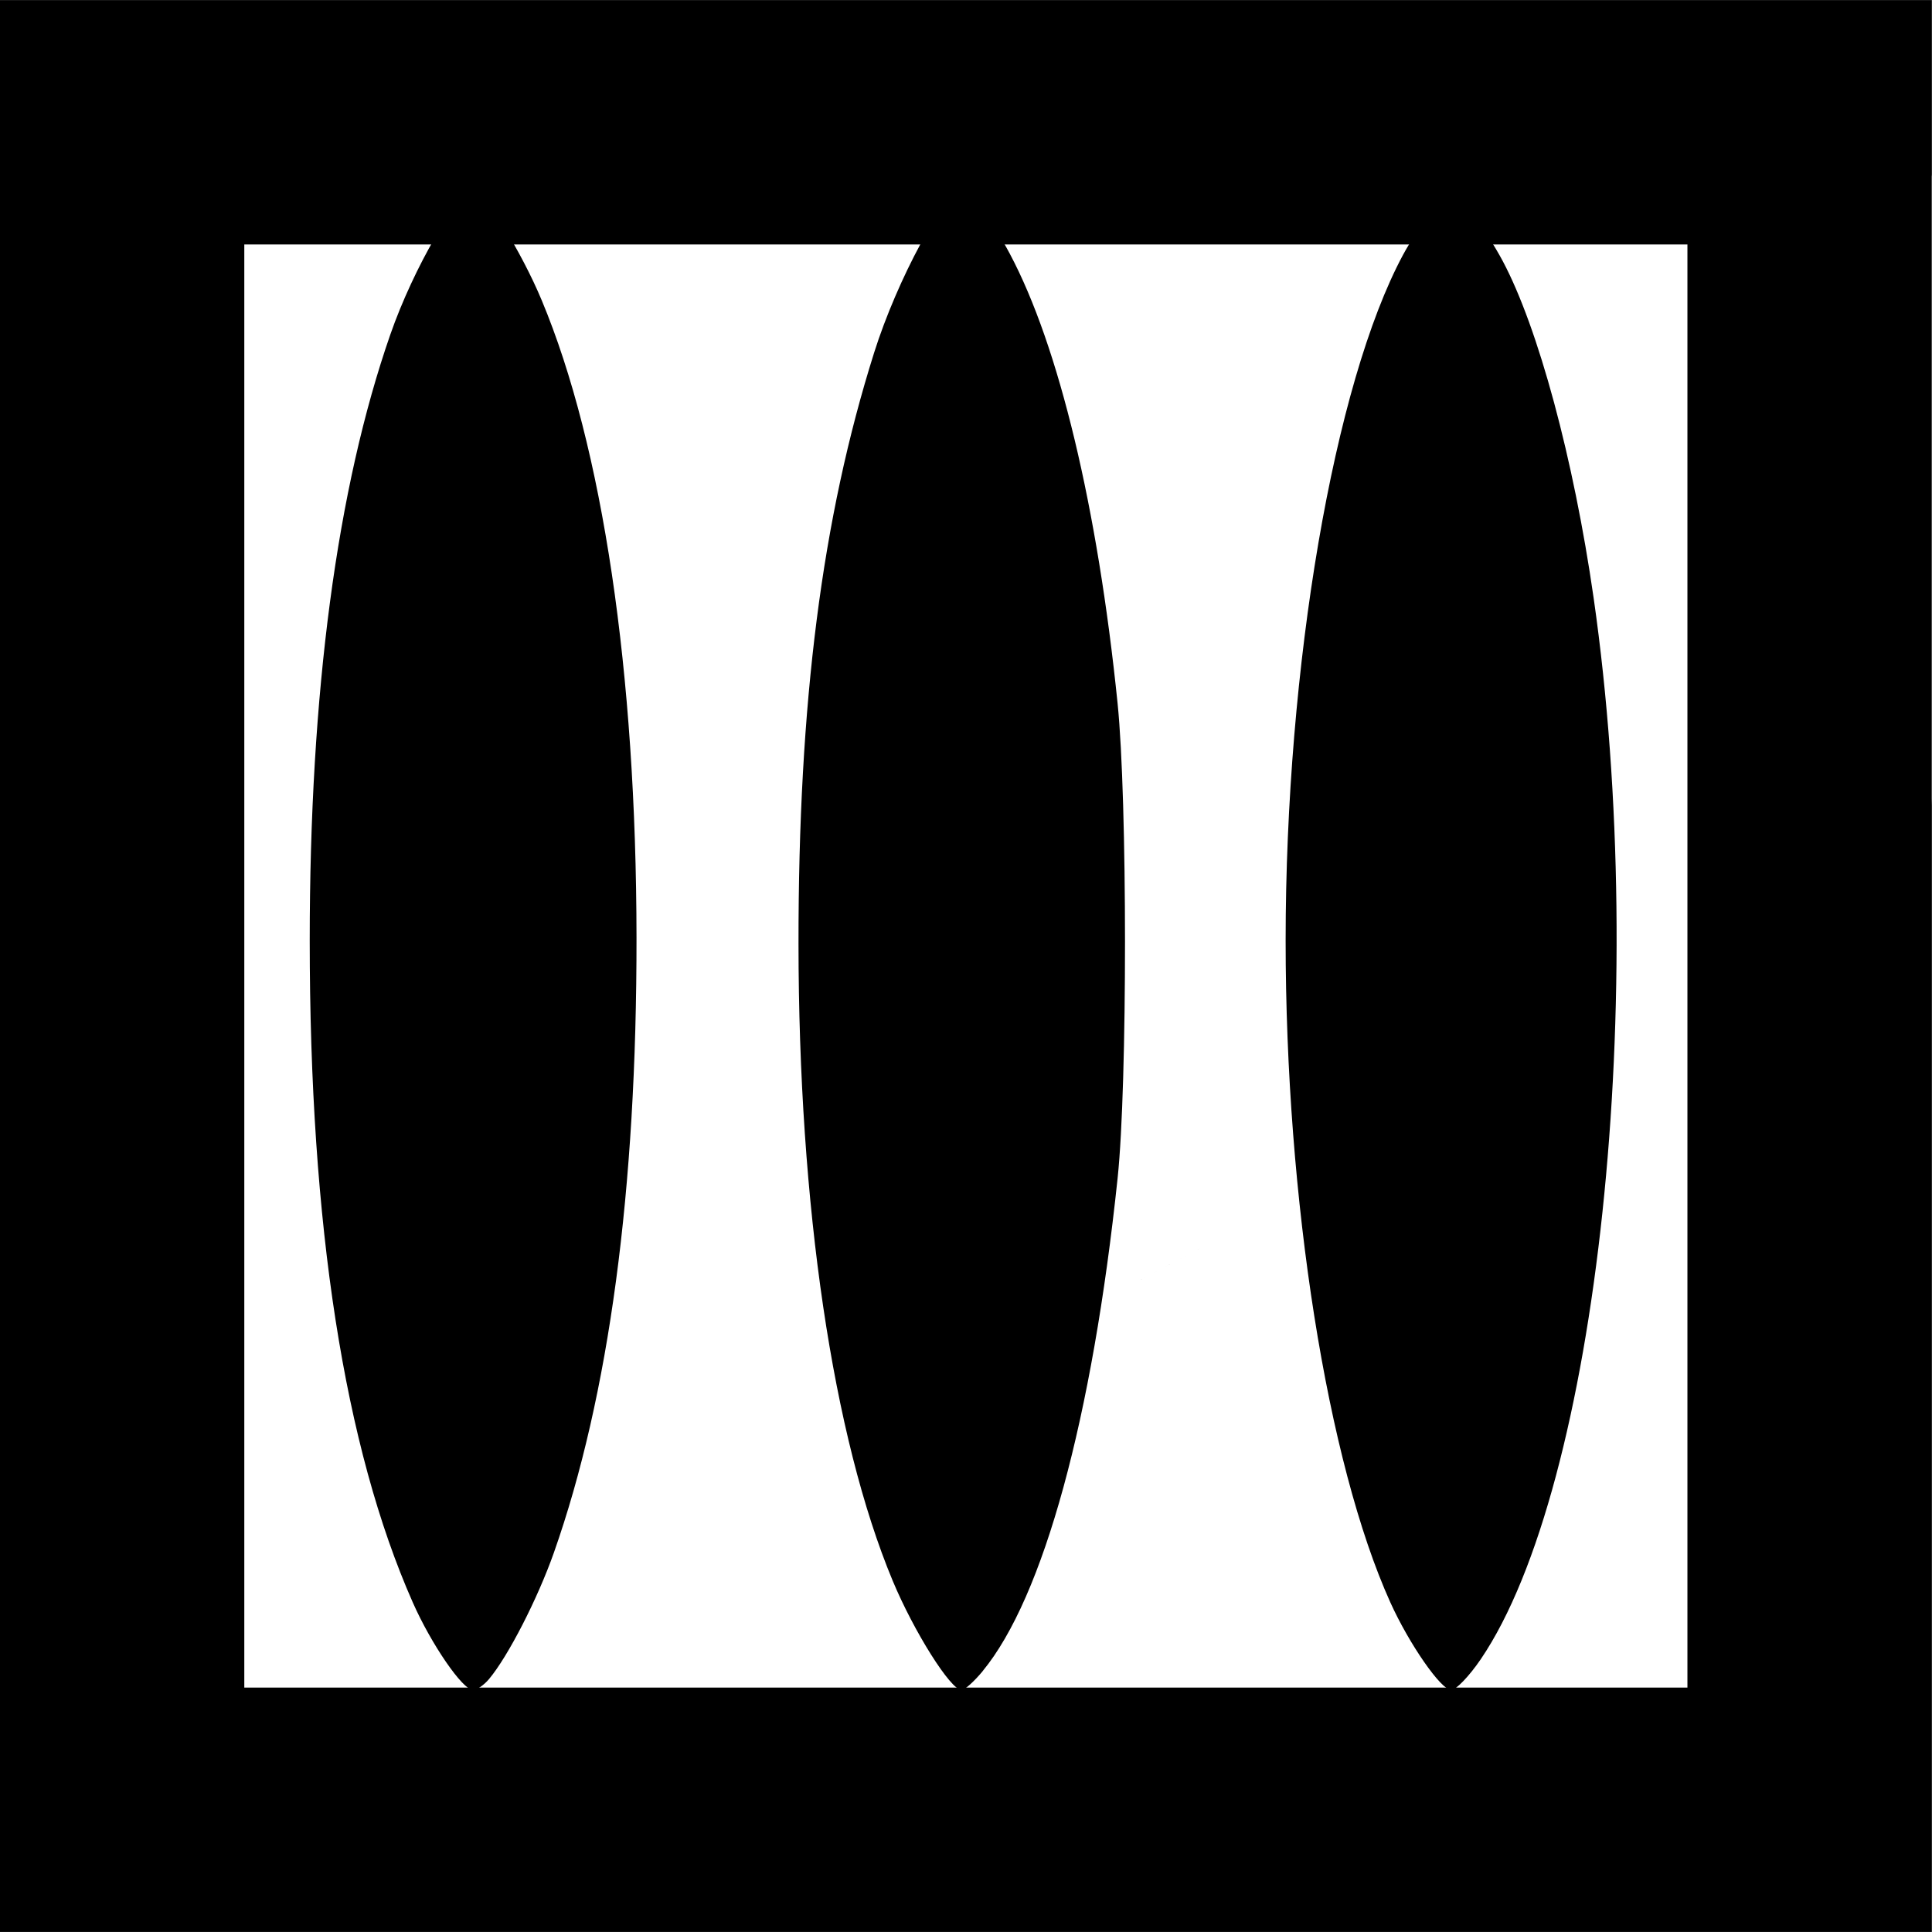 <?xml version="1.0" encoding="UTF-8" standalone="no"?>
<!-- Created with Inkscape (http://www.inkscape.org/) -->

<svg
   xmlns:dc="http://purl.org/dc/elements/1.1/"
   xmlns:cc="http://creativecommons.org/ns#"
   xmlns:rdf="http://www.w3.org/1999/02/22-rdf-syntax-ns#"
   xmlns:svg="http://www.w3.org/2000/svg"
   xmlns="http://www.w3.org/2000/svg"
   xmlns:sodipodi="http://sodipodi.sourceforge.net/DTD/sodipodi-0.dtd"
   xmlns:inkscape="http://www.inkscape.org/namespaces/inkscape"
   width="39.537"
   height="39.537"
   id="svg4102"
   version="1.1"
   inkscape:version="0.48.4 r9939"
   sodipodi:docname="collimator.svg">
  <rect width="100%" height="100%" fill="#808080" stroke="none"/>
  <defs
     id="defs4104">
    <marker
       inkscape:stockid="Arrow1Mend"
       orient="auto"
       refY="0"
       refX="0"
       id="Arrow1Mend"
       style="overflow:visible">
      <path
         inkscape:connector-curvature="0"
         id="path5043"
         d="M 0,0 L 5,-5 L -12.5,0 L 5,5 L 0,0 z"
         style="fill-rule:evenodd;stroke:#000000;stroke-width:1pt;marker-start:none"
         transform="matrix(-0.4,0,0,-0.4,-4,0)" />
    </marker>
    <marker
       inkscape:stockid="Arrow1Mend"
       orient="auto"
       refY="0"
       refX="0"
       id="marker6949"
       style="overflow:visible">
      <path
         inkscape:connector-curvature="0"
         id="path6951"
         d="M 0,0 L 5,-5 L -12.5,0 L 5,5 L 0,0 z"
         style="fill-rule:evenodd;stroke:#000000;stroke-width:1pt;marker-start:none"
         transform="matrix(-0.4,0,0,-0.4,-4,0)" />
    </marker>
    <marker
       inkscape:stockid="Arrow1Mend"
       orient="auto"
       refY="0"
       refX="0"
       id="marker6953"
       style="overflow:visible">
      <path
         inkscape:connector-curvature="0"
         id="path6955"
         d="M 0,0 L 5,-5 L -12.5,0 L 5,5 L 0,0 z"
         style="fill-rule:evenodd;stroke:#000000;stroke-width:1pt;marker-start:none"
         transform="matrix(-0.4,0,0,-0.4,-4,0)" />
    </marker>
    <inkscape:path-effect
       effect="spiro"
       id="path-effect22425-4-3"
       is_visible="true" />
    <inkscape:path-effect
       effect="spiro"
       id="path-effect22429-1-5"
       is_visible="true" />
    <inkscape:path-effect
       effect="spiro"
       id="path-effect22433-9-5"
       is_visible="true" />
    <marker
       inkscape:stockid="Arrow1Mend"
       orient="auto"
       refY="0"
       refX="0"
       id="Arrow1Mend-3"
       style="overflow:visible">
      <path
         inkscape:connector-curvature="0"
         id="path5043-6"
         d="M 0,0 L 5,-5 L -12.5,0 L 5,5 L 0,0 z"
         style="fill-rule:evenodd;stroke:#000000;stroke-width:1pt;marker-start:none"
         transform="matrix(-0.4,0,0,-0.4,-4,0)" />
    </marker>
    <marker
       inkscape:stockid="Arrow1Mend"
       orient="auto"
       refY="0"
       refX="0"
       id="marker7264"
       style="overflow:visible">
      <path
         inkscape:connector-curvature="0"
         id="path7266"
         d="M 0,0 L 5,-5 L -12.5,0 L 5,5 L 0,0 z"
         style="fill-rule:evenodd;stroke:#000000;stroke-width:1pt;marker-start:none"
         transform="matrix(-0.4,0,0,-0.4,-4,0)" />
    </marker>
    <marker
       inkscape:stockid="Arrow1Mend"
       orient="auto"
       refY="0"
       refX="0"
       id="marker7268"
       style="overflow:visible">
      <path
         inkscape:connector-curvature="0"
         id="path7270"
         d="M 0,0 L 5,-5 L -12.5,0 L 5,5 L 0,0 z"
         style="fill-rule:evenodd;stroke:#000000;stroke-width:1pt;marker-start:none"
         transform="matrix(-0.4,0,0,-0.4,-4,0)" />
    </marker>
  </defs>
  <sodipodi:namedview
     id="base"
     pagecolor="#ffffff"
     bordercolor="#666666"
     borderopacity="1.0"
     inkscape:pageopacity="0.0"
     inkscape:pageshadow="2"
     inkscape:zoom="5.12"
     inkscape:cx="33.378606"
     inkscape:cy="21.619838"
     inkscape:document-units="px"
     inkscape:current-layer="svg4102"
     showgrid="false"
     fit-margin-top="0"
     fit-margin-left="0"
     fit-margin-right="0"
     fit-margin-bottom="0"
     inkscape:window-width="1234"
     inkscape:window-height="711"
     inkscape:window-x="2050"
     inkscape:window-y="201"
     inkscape:window-maximized="0" />
  <g
     transform="matrix(0,1.25,1.25,0,-769.693,-664.411)"
     style="display:inline"
     id="icon_comp_refr_lense"
     inkscape:label="icon_comp_refr_lense">
    <desc
       id="desc5241">Compound refractive lens CRL</desc>
    <rect
       transform="matrix(0,1,1,0,0,0)"
       y="533.704"
       x="618.566"
       height="26.761"
       width="26.761"
       id="rect3870"
       style="fill:#000000;fill-opacity:1;fill-rule:evenodd;stroke:none" />
    <path
       sodipodi:nodetypes="cssscssssssssssccscssscsssscssssccsscssssssssscssssssscssssssscccc"
       inkscape:connector-curvature="0"
       id="path3853"
       d="M 537.823,619.414 C 538.056,619.481 537.971,619.527 537.013,619.846 C 534.393,620.72 533.152,621.888 533.158,623.478 C 533.164,625.192 534.539,626.434 537.363,627.276 L 538.149,627.511 L 537.63,627.648 C 536.971,627.822 535.718,628.319 535.174,628.622 C 533.854,629.358 533.156,630.363 533.156,631.528 C 533.156,633.093 534.391,634.271 536.959,635.155 C 537.382,635.3 537.805,635.419 537.9,635.419 C 538.228,635.419 538,635.535 537.064,635.846 C 535.499,636.366 534.568,636.873 533.972,637.531 C 532.602,639.045 532.977,641.045 534.851,642.211 C 535.429,642.571 537.013,643.242 537.541,643.351 C 538.054,643.457 538.118,643.566 537.716,643.651 C 537.139,643.772 535.904,644.247 535.278,644.588 C 524.194,652.577 572.303,642.878 559.154,644.915 C 558.532,644.501 557.16,643.909 556.339,643.698 C 556.048,643.623 555.817,643.55 555.826,643.536 C 555.835,643.521 556.235,643.385 556.715,643.232 C 559.124,642.467 560.472,641.357 560.688,639.963 C 560.967,638.154 559.604,636.704 556.815,635.843 C 556.384,635.711 555.988,635.578 555.934,635.549 C 555.88,635.52 556.118,635.411 556.463,635.306 C 558.603,634.657 560.034,633.721 560.466,632.689 C 560.884,631.69 560.824,630.902 560.263,630.011 C 559.664,629.061 558.418,628.299 556.569,627.752 L 555.735,627.506 L 556.503,627.274 C 558.548,626.657 559.748,625.911 560.332,624.893 C 560.819,624.045 560.861,623.257 560.468,622.333 C 560.027,621.296 558.613,620.356 556.561,619.734 C 555.834,619.514 555.792,619.489 556.032,619.416 C 577.402,613.503 516.406,617.846 537.823,619.413 z M 559.018,623.76 C 558.645,624.073 557.701,624.557 556.946,624.823 C 554.382,625.726 551.008,626.179 546.877,626.175 C 542.536,626.171 538.836,625.621 536.447,624.624 C 535.647,624.291 534.658,623.677 534.658,623.514 C 534.658,623.255 535.911,622.525 537.007,622.144 C 539.523,621.269 542.867,620.825 546.927,620.825 C 551.586,620.825 555.224,621.391 557.76,622.511 C 558.449,622.815 559.197,623.33 559.197,623.499 C 559.197,623.56 559.117,623.677 559.018,623.76 z M 558.887,631.842 C 557.678,632.838 554.757,633.637 550.811,634.052 C 549.278,634.213 544.625,634.212 543.044,634.051 C 539.832,633.723 537.194,633.09 535.682,632.286 C 535.112,631.982 534.658,631.633 534.658,631.497 C 534.658,631.225 536.104,630.442 537.306,630.064 C 540.014,629.211 543.028,628.825 546.979,628.827 C 551.269,628.829 555.055,629.389 557.408,630.369 C 558.244,630.718 559.197,631.318 559.197,631.497 C 559.197,631.547 559.058,631.702 558.887,631.843 z M 558.692,639.997 C 555.865,641.916 547.793,642.774 541.315,641.844 C 539.044,641.518 536.893,640.937 535.802,640.356 C 535.3,640.088 534.658,639.615 534.658,639.513 C 534.658,639.42 535.28,638.95 535.703,638.723 C 537.81,637.592 542.43,636.802 546.927,636.802 C 551.168,636.802 555.47,637.482 557.762,638.516 C 558.445,638.825 559.197,639.347 559.197,639.513 C 559.197,639.59 558.97,639.808 558.692,639.997 z M 546.96,644.853 C 556.558,626.734 551.759,635.793 546.96,644.853 z"
       style="fill:#ffffff;fill-opacity:1;fill-rule:evenodd;stroke:none" />
    <path
       inkscape:connector-curvature="0"
       inkscape:original-d="M 533.70418,617.67407 L 533.70418,645.32748 L 539.05645,643.54339 L 534.59622,639.97521 L 534.59622,637.29907 L 539.05645,635.51498 L 534.59622,632.83884 L 534.59622,629.27066 L 539.05645,627.48657 L 534.59622,625.70248 L 534.59622,621.24225 L 539.05645,619.45816 z"
       inkscape:path-effect="#path-effect2992"
       id="path2990"
       d="M 533.704,617.674 L 533.704,645.327 L 539.056,643.543 L 534.596,639.975 L 534.596,637.299 L 539.056,635.515 L 534.596,632.839 L 534.596,629.271 L 539.056,627.487 L 534.596,625.702 L 534.596,621.242 L 539.056,619.458 L 533.704,617.674"
       style="fill:#ffffff;fill-opacity:1;stroke:none" />
    <path
       inkscape:connector-curvature="0"
       inkscape:original-d="M 560.46554,617.67407 L 560.46554,645.32748 L 555.11327,643.54339 L 559.57349,639.97521 L 559.57349,637.29907 L 555.11327,635.51498 L 559.57349,632.83884 L 559.57349,629.27066 L 555.11327,627.48657 L 559.57349,625.70248 L 559.57349,621.24225 L 555.11327,619.45816 z"
       inkscape:path-effect="#path-effect2992-1"
       id="path2990-7"
       d="M 560.466,617.674 L 560.466,645.327 L 555.113,643.543 L 559.573,639.975 L 559.573,637.299 L 555.113,635.515 L 559.573,632.839 L 559.573,629.271 L 555.113,627.487 L 559.573,625.702 L 559.573,621.242 L 555.113,619.458 L 560.466,617.674"
       style="fill:#ffffff;fill-opacity:1;stroke:none" />
    <rect
       transform="matrix(0,1,1,0,0,0)"
       y="533.531"
       x="617.754"
       height="27.626"
       width="27.626"
       id="rect6784-3-34"
       style="fill:none;stroke:#000000;stroke-width:4;stroke-miterlimit:4;stroke-opacity:1;stroke-dasharray:none;display:inline" />
  </g>
</svg>
